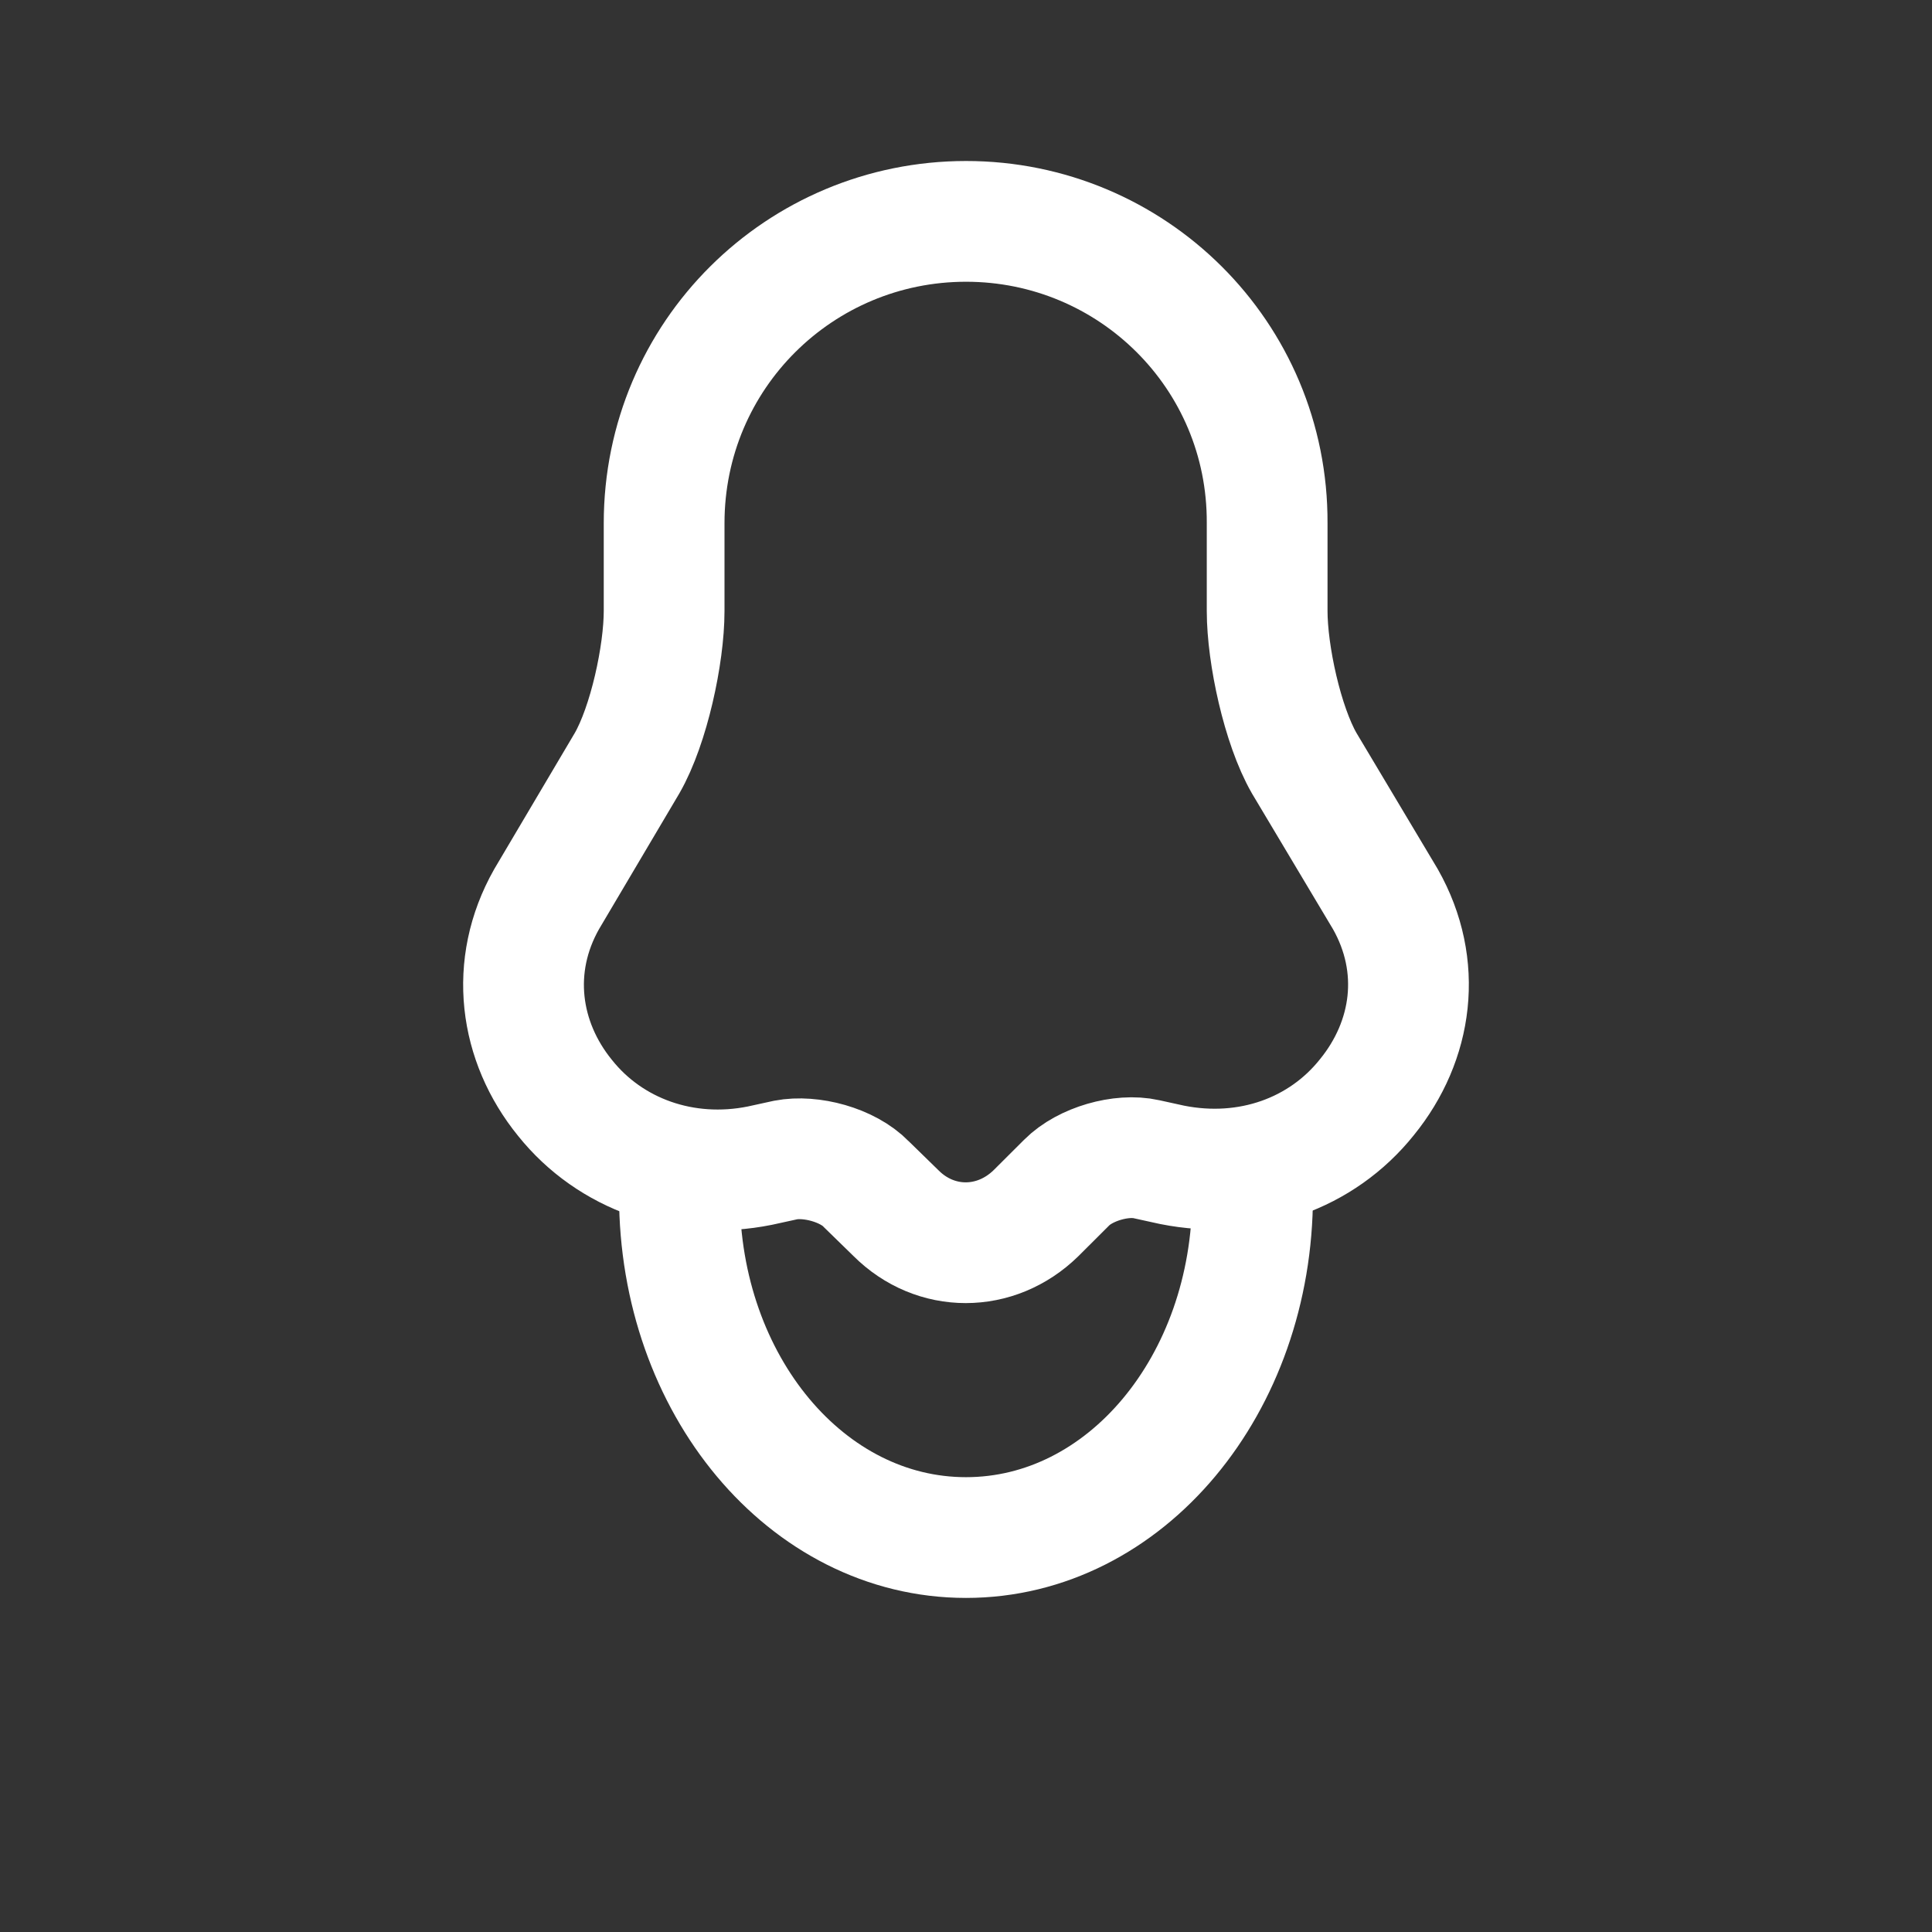 <svg width="24" height="24" viewBox="0 0 24 24" fill="none" xmlns="http://www.w3.org/2000/svg">
  <rect x="0" y="0" width="24" height="24" fill="#333333" stroke="none"/>
  <path d="M12.001 2.75C9.938 2.75 8.25 4.41 8.25 6.5V7.59C8.25 8.13 8.06 9.01 7.79 9.48L6.79 11.17C6.32 12 6.45 12.94 7.02 13.64C7.58 14.34 8.5 14.67 9.44 14.48L9.76 14.41C10.07 14.35 10.53 14.47 10.761 14.71L11.13 15.07C11.62 15.56 12.37 15.56 12.87 15.07L13.251 14.69C13.48 14.46 13.931 14.33 14.241 14.4L14.56 14.47C15.511 14.66 16.421 14.33 16.98 13.63C17.55 12.93 17.68 12 17.21 11.17L16.201 9.48C15.931 9.01 15.741 8.13 15.741 7.59V6.5C15.751 4.41 14.06 2.75 12.001 2.75Z" stroke="white" stroke-width="1.5" stroke-linecap="round" stroke-linejoin="round"/>
  <path d="M15.56 14.85C15.56 17.2 13.98 19.1 12 19.1C10.02 19.1 8.44 17.2 8.44 14.85" stroke="white" stroke-width="1.5" stroke-linecap="round" stroke-linejoin="round"/>
</svg> 